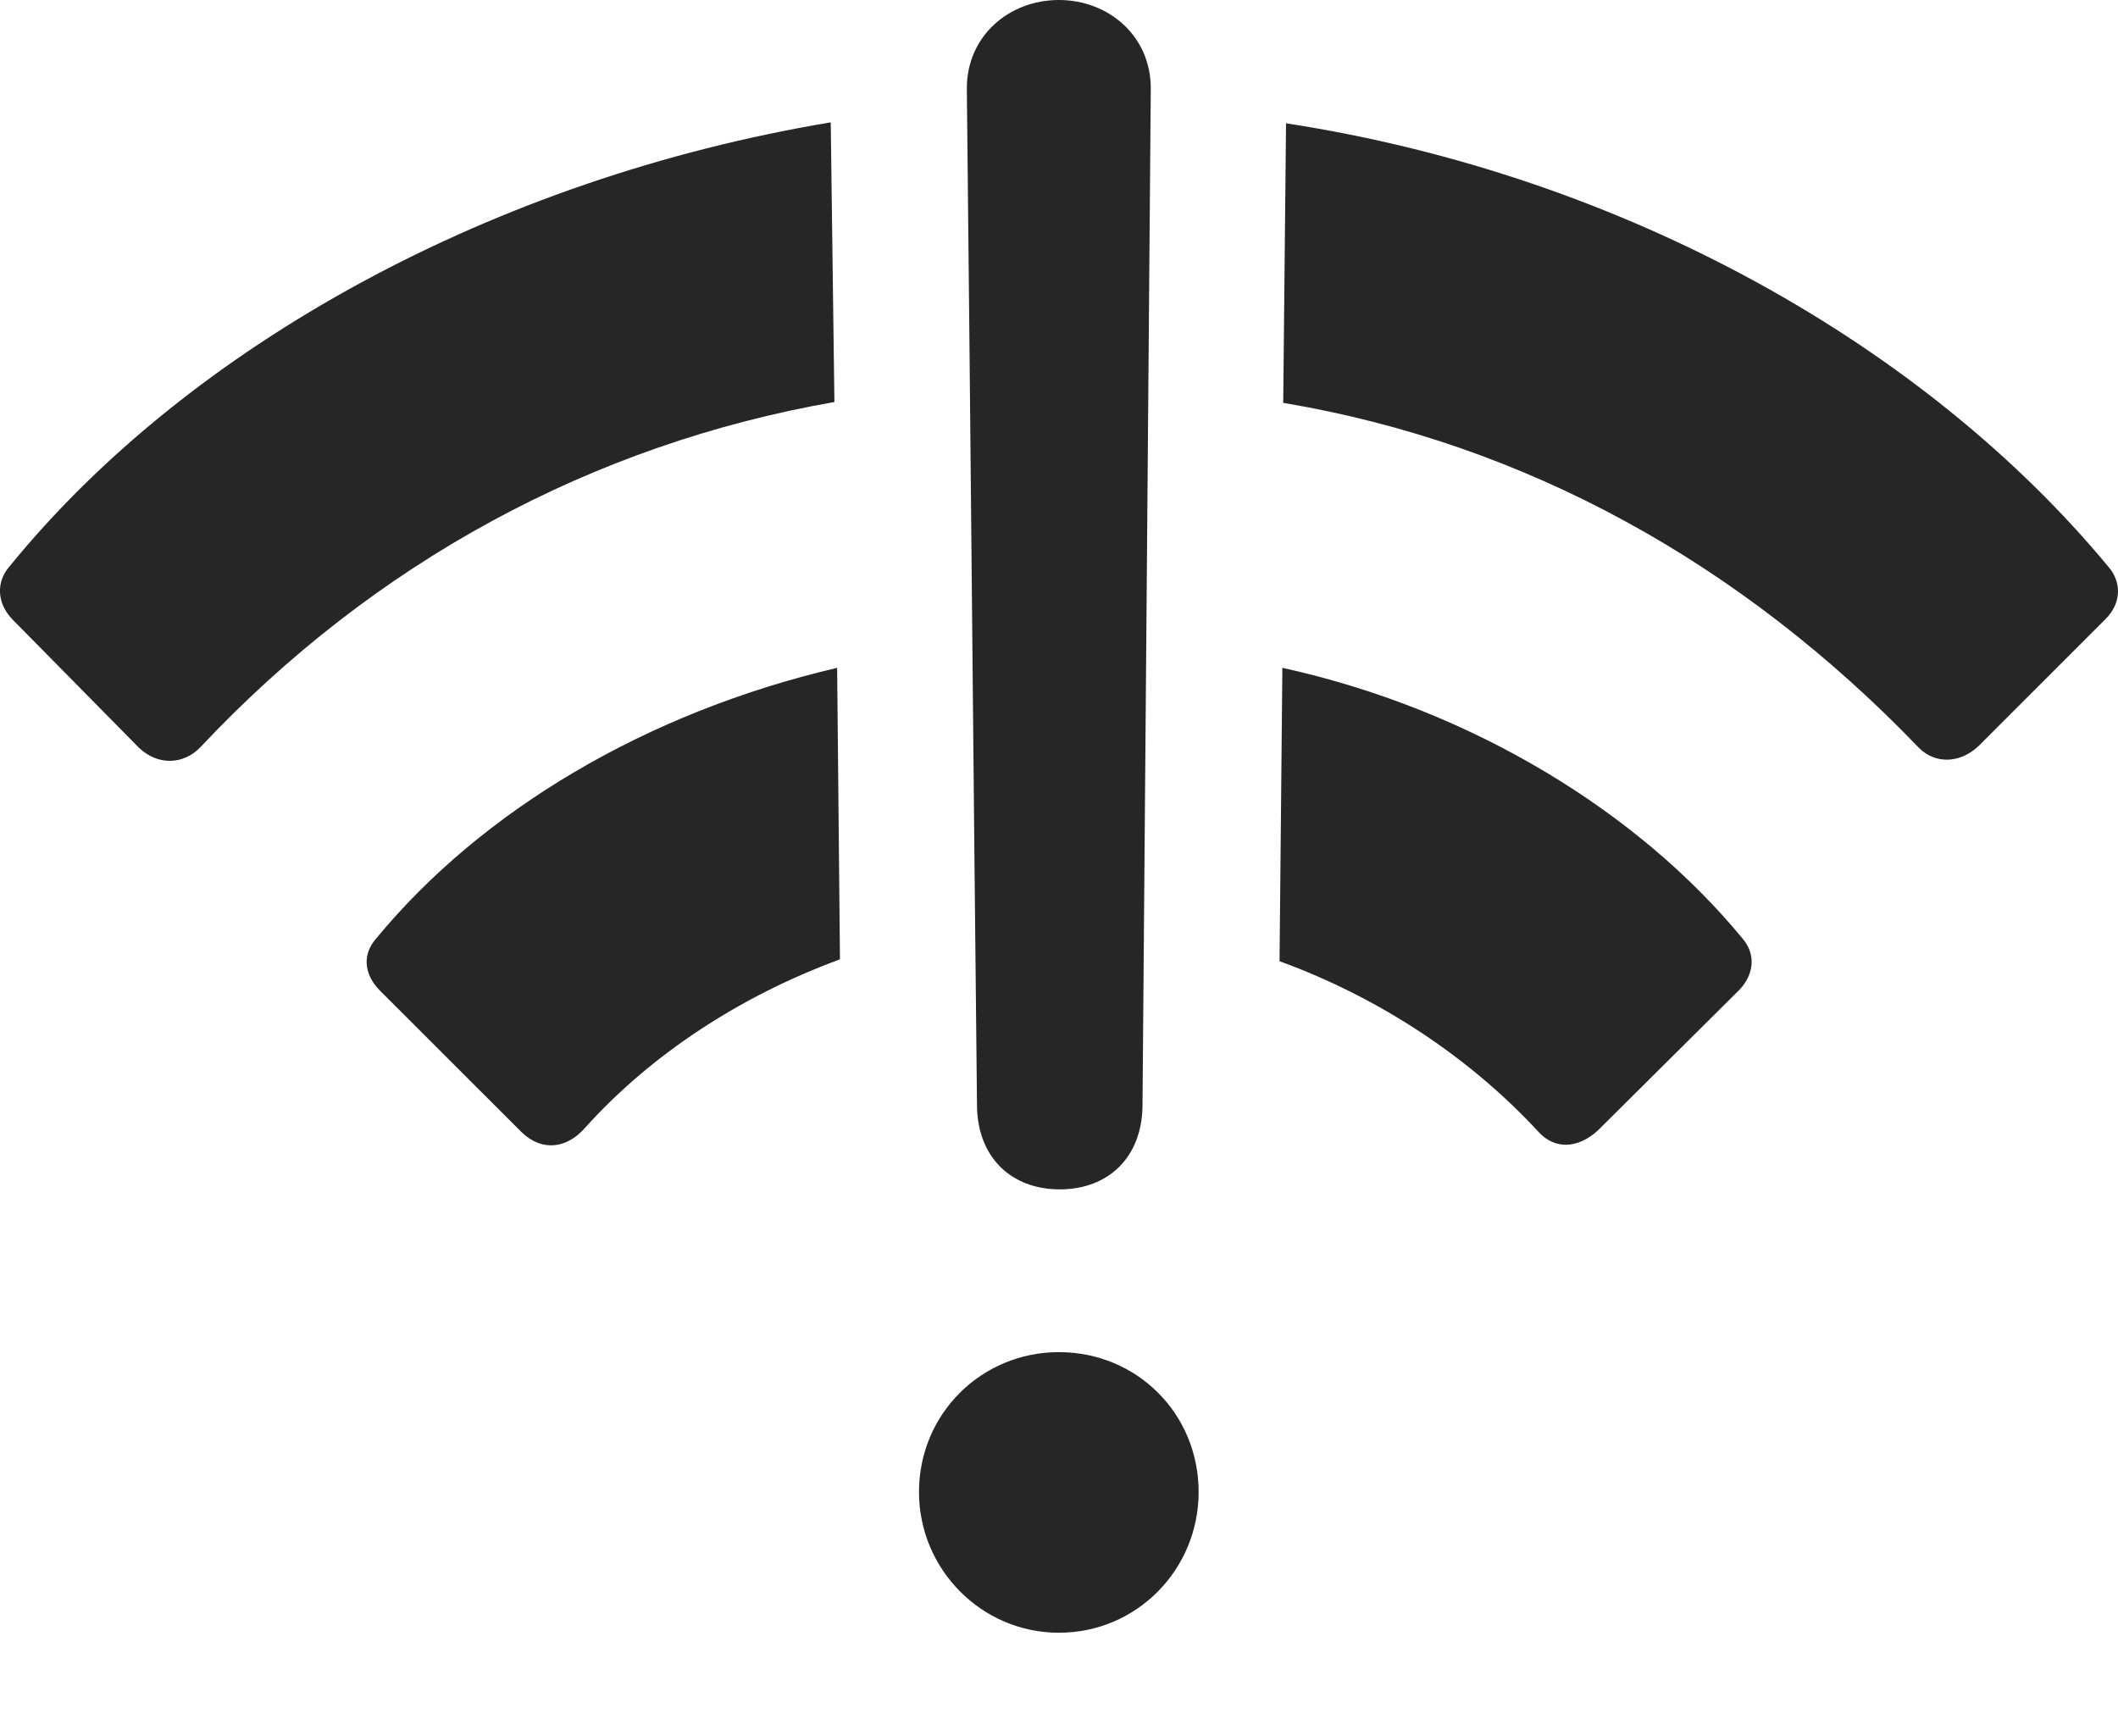 <?xml version="1.0" encoding="UTF-8"?>
<!--Generator: Apple Native CoreSVG 175.5-->
<!DOCTYPE svg
PUBLIC "-//W3C//DTD SVG 1.1//EN"
       "http://www.w3.org/Graphics/SVG/1.1/DTD/svg11.dtd">
<svg version="1.1" xmlns="http://www.w3.org/2000/svg" xmlns:xlink="http://www.w3.org/1999/xlink" width="22.487" height="18.428">
 <g>
  <rect height="18.428" opacity="0" width="22.487" x="0" y="0"/>
  <path d="M8.82 1.299C5.246 1.895 2.013 3.662 0.099 6.016C-0.038 6.172-0.038 6.396 0.128 6.572L1.476 7.939C1.671 8.125 1.945 8.125 2.13 7.93C3.976 5.967 6.291 4.717 8.859 4.268ZM13.654 1.309L13.624 4.277C16.193 4.707 18.488 5.977 20.373 7.939C20.548 8.115 20.812 8.105 21.007 7.92L22.355 6.572C22.531 6.396 22.521 6.172 22.384 6.016C20.451 3.682 17.267 1.865 13.654 1.309ZM13.615 7.09L13.585 10.205C14.66 10.596 15.617 11.24 16.33 12.012C16.505 12.207 16.75 12.197 16.964 12.002L18.468 10.508C18.625 10.342 18.644 10.127 18.498 9.961C17.414 8.643 15.656 7.539 13.615 7.09ZM8.888 7.09C6.847 7.568 5.109 8.613 3.996 9.961C3.849 10.127 3.859 10.332 4.025 10.508L5.539 12.021C5.753 12.227 6.017 12.197 6.212 11.973C6.906 11.201 7.853 10.576 8.918 10.185Z" fill="#000000" fill-opacity="0.85"/>
  <path d="M11.242 17.334C12.072 17.334 12.726 16.66 12.726 15.84C12.726 15.01 12.072 14.355 11.242 14.355C10.421 14.355 9.757 15.01 9.757 15.84C9.757 16.66 10.421 17.334 11.242 17.334ZM11.252 12.627C11.769 12.627 12.121 12.285 12.13 11.748C12.16 8.154 12.189 4.541 12.218 0.938C12.218 0.381 11.769 0 11.242 0C10.714 0 10.265 0.381 10.265 0.938C10.304 4.541 10.334 8.154 10.373 11.748C10.382 12.285 10.734 12.627 11.252 12.627Z" fill="#000000" fill-opacity="0.85"/>
 </g>
</svg>
